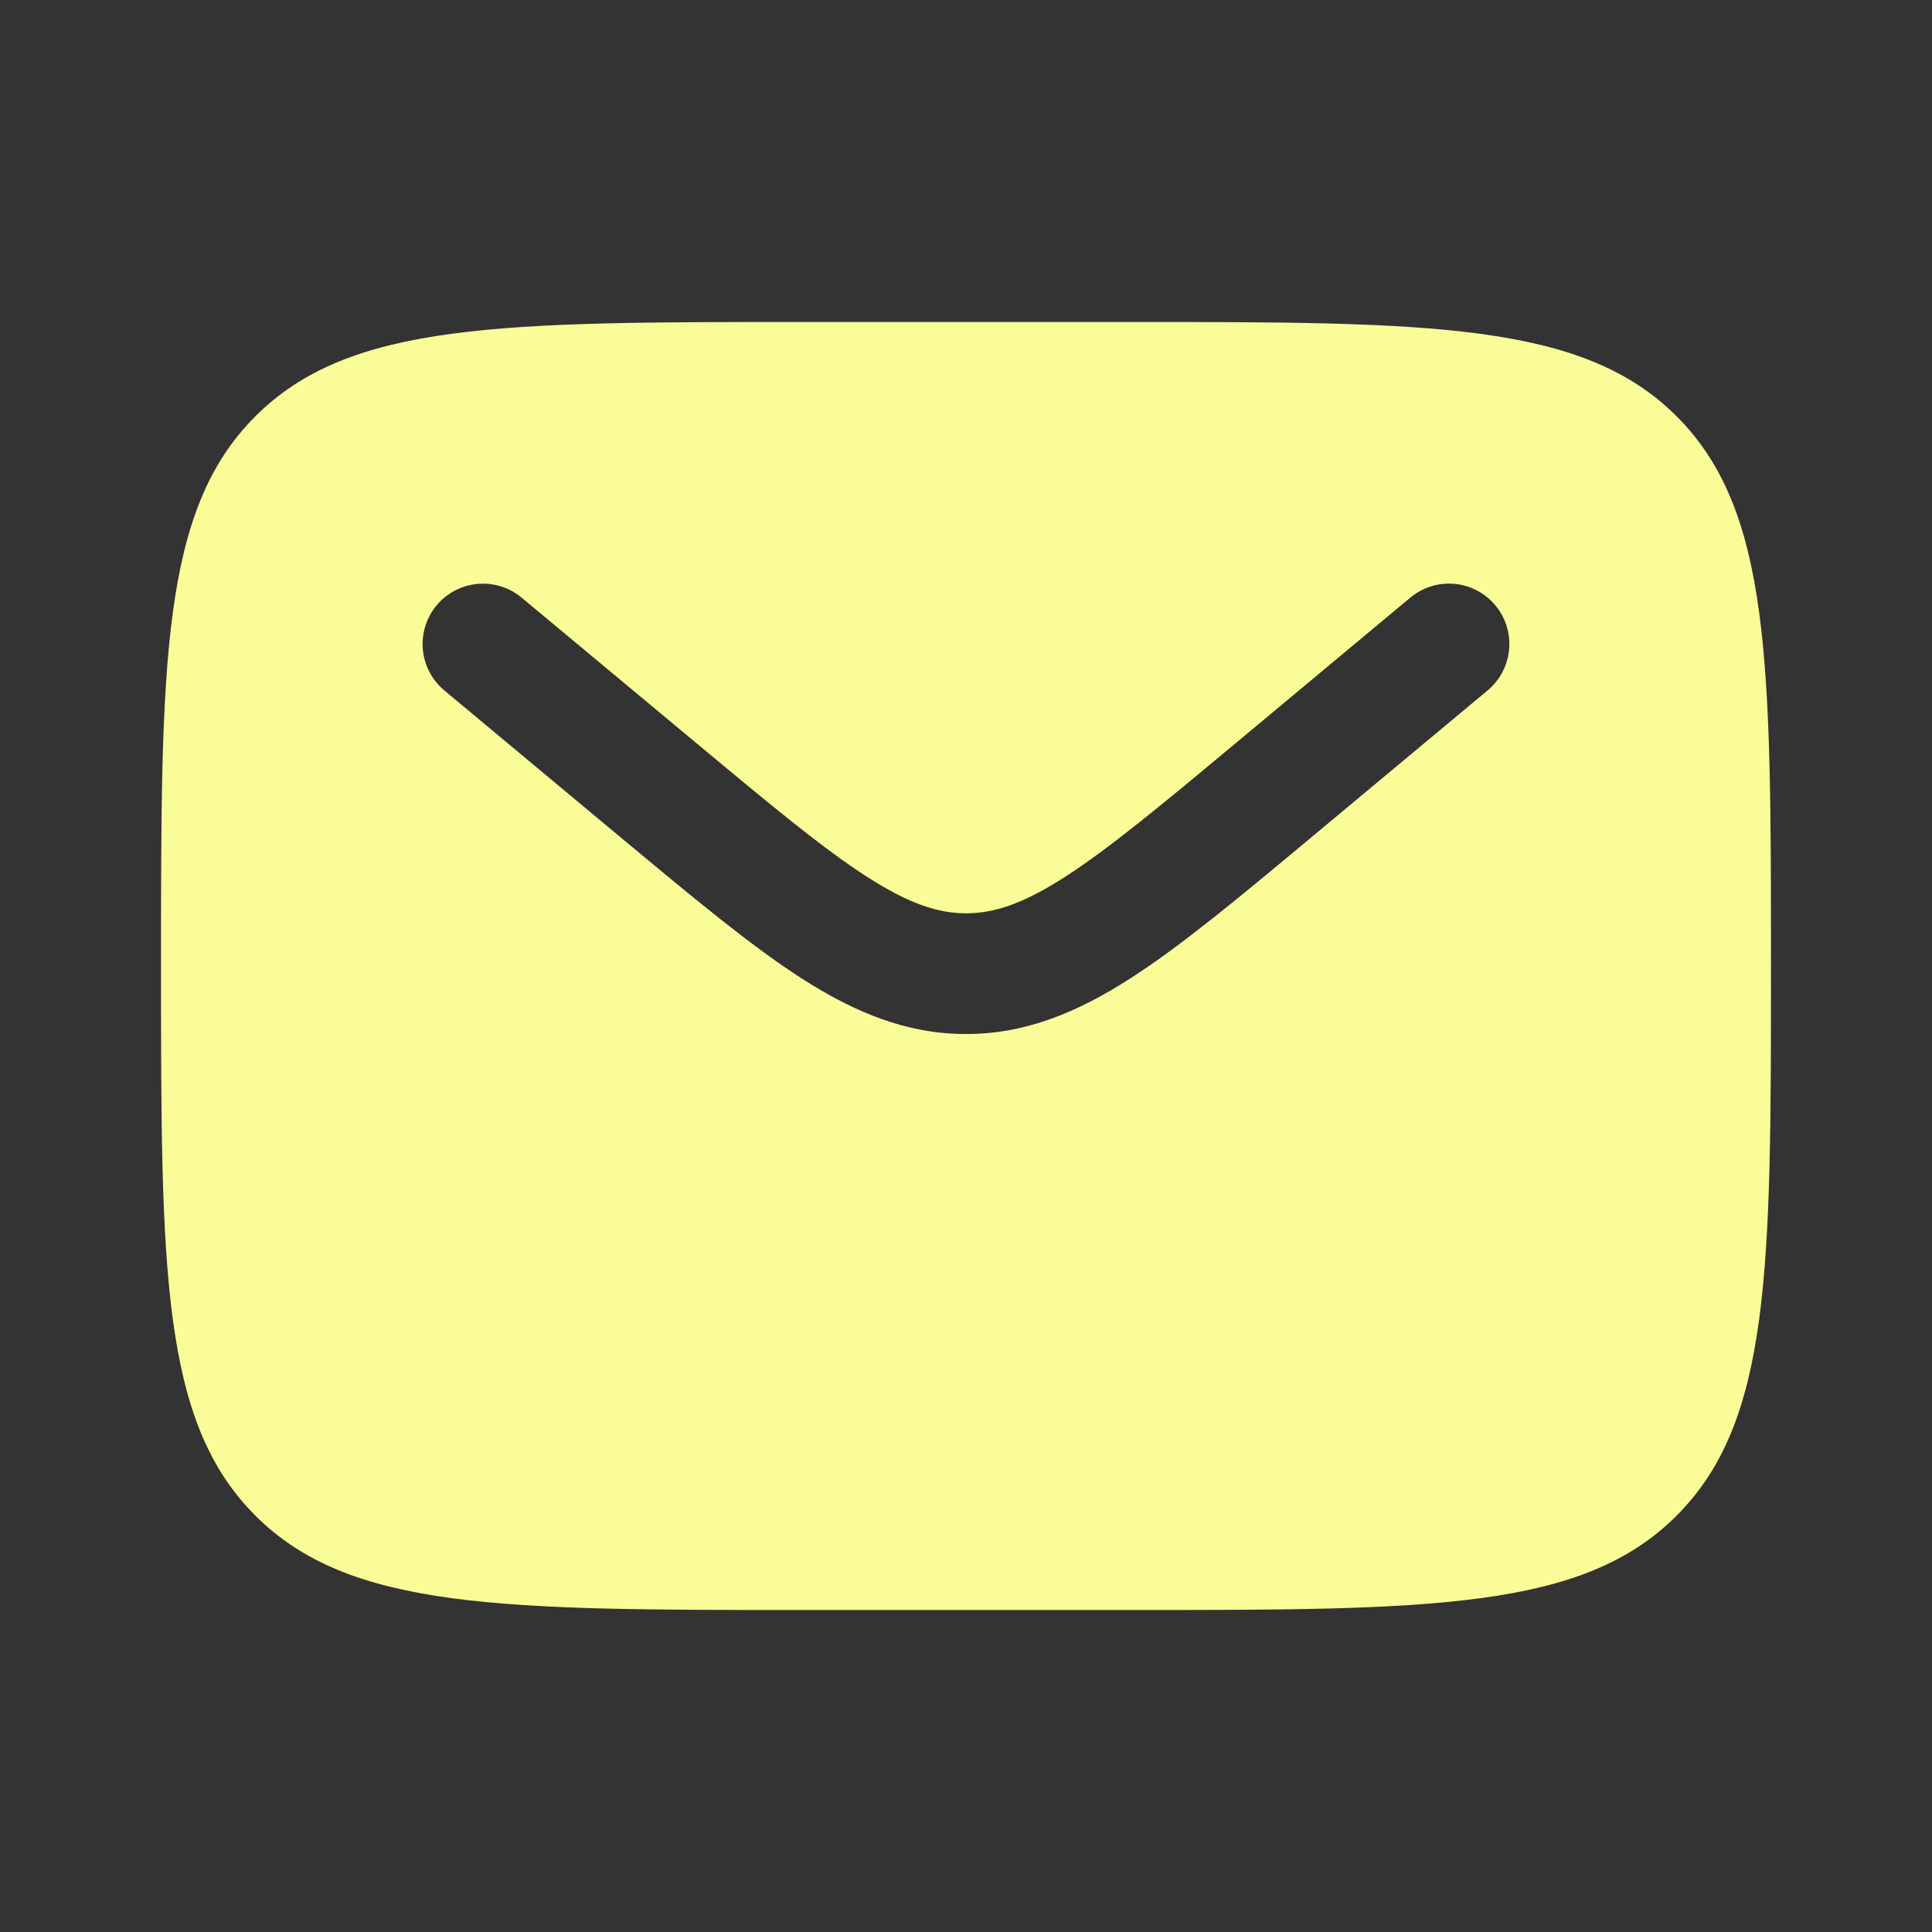 <svg width="29" height="29" viewBox="0 0 29 29" fill="none" xmlns="http://www.w3.org/2000/svg">
<rect x="0" y="0" width="29" height="29" fill="#333333" stroke="none"/>
<path fill-rule="evenodd" clip-rule="evenodd" d="M3.833 6.249C2.417 7.664 2.417 9.943 2.417 14.5C2.417 19.057 2.417 21.335 3.833 22.75C5.249 24.165 7.527 24.167 12.083 24.167H16.917C21.473 24.167 23.752 24.167 25.167 22.75C26.582 21.334 26.583 19.057 26.583 14.5C26.583 9.943 26.583 7.664 25.167 6.249C23.751 4.835 21.473 4.833 16.917 4.833H12.083C7.527 4.833 5.248 4.833 3.833 6.249ZM22.446 9.087C22.6 9.271 22.674 9.509 22.652 9.749C22.63 9.988 22.515 10.209 22.33 10.363L19.677 12.574C18.605 13.468 17.737 14.191 16.97 14.684C16.172 15.197 15.395 15.521 14.5 15.521C13.605 15.521 12.828 15.196 12.029 14.684C11.263 14.191 10.395 13.467 9.323 12.575L6.67 10.364C6.485 10.21 6.369 9.989 6.347 9.75C6.325 9.51 6.4 9.272 6.553 9.087C6.707 8.902 6.928 8.786 7.168 8.765C7.407 8.743 7.645 8.817 7.83 8.971L10.44 11.144C11.567 12.083 12.349 12.733 13.011 13.159C13.65 13.57 14.084 13.709 14.501 13.709C14.918 13.709 15.352 13.571 15.991 13.159C16.652 12.733 17.435 12.083 18.562 11.144L21.171 8.969C21.356 8.816 21.594 8.742 21.833 8.764C22.073 8.786 22.292 8.902 22.446 9.087Z" fill="#FAFC97"/>
</svg>
